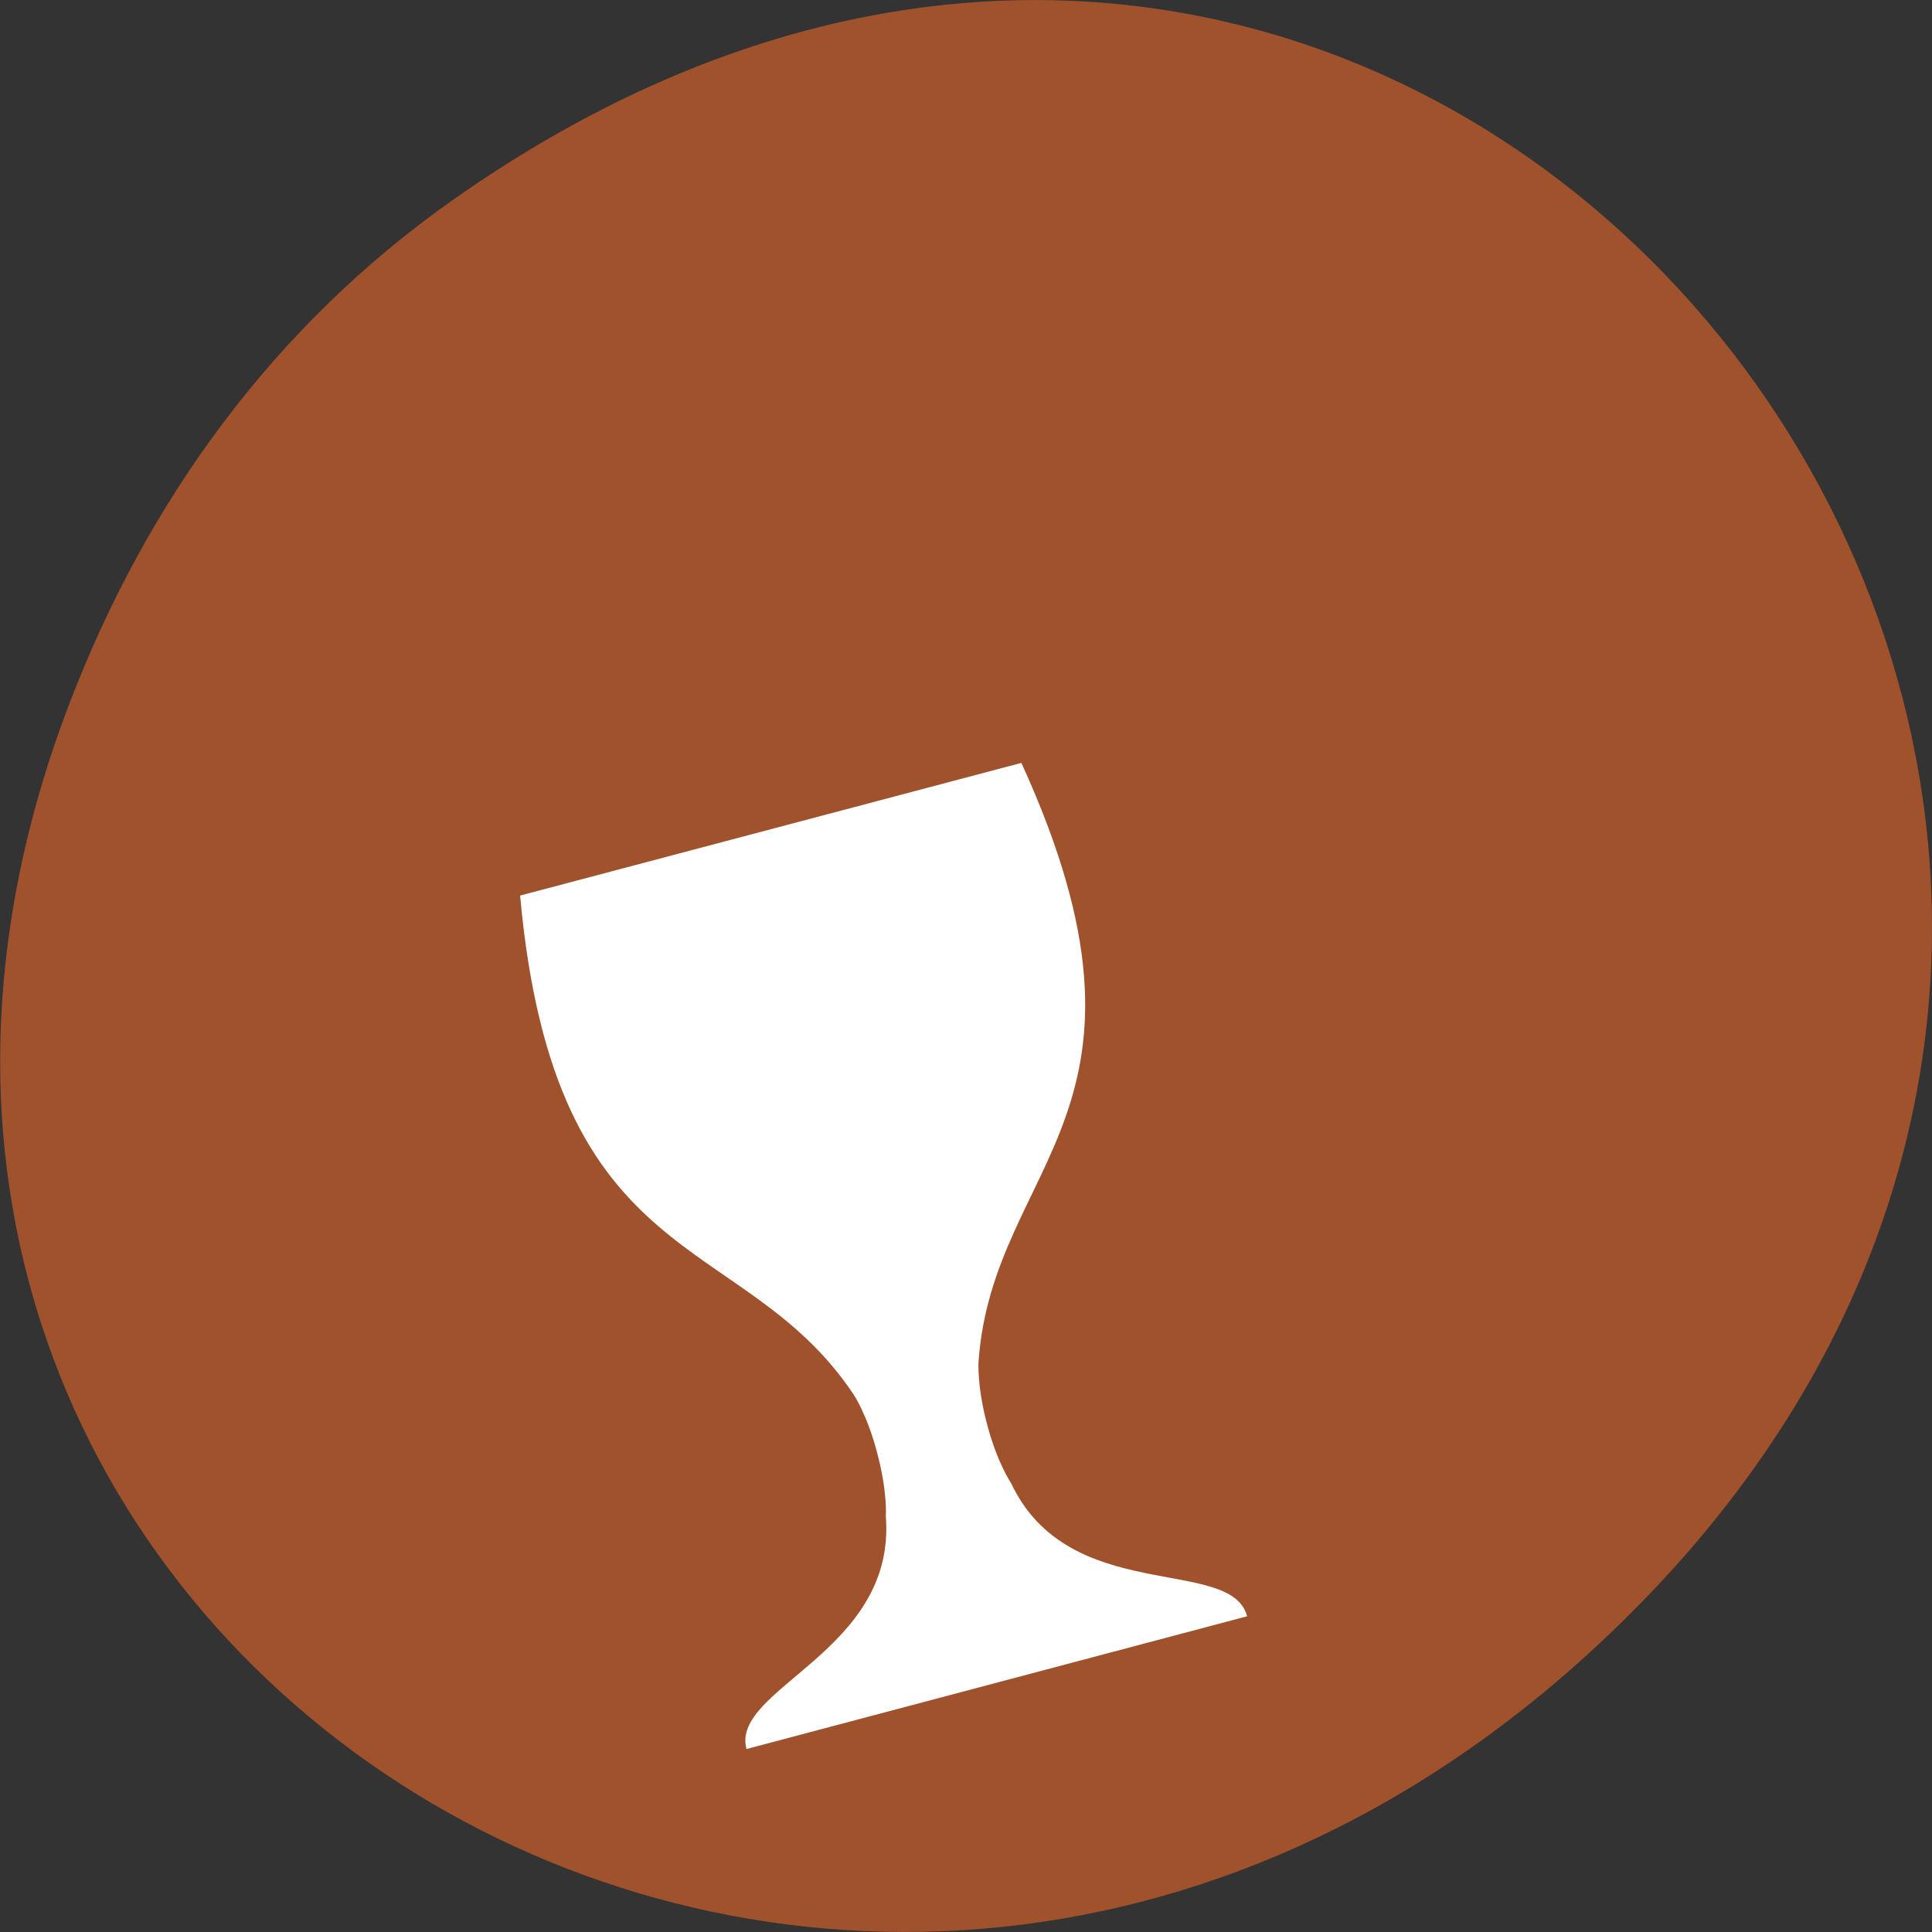 
<svg xmlns="http://www.w3.org/2000/svg" xmlns:xlink="http://www.w3.org/1999/xlink" width="24px" height="24px" viewBox="0 0 24 24" version="1.1">
<rect x="0" y="0" width="24" height="24" fill="#333333" stroke="none"/>
<g id="surface1">
<path style=" stroke:none;fill-rule:nonzero;fill:rgb(62.745%,32.157%,17.647%);fill-opacity:1;" d="M 5.641 2.473 C 17.914 -6.156 30.352 9.781 20.352 19.945 C 10.93 29.523 -3.711 20.648 0.867 8.727 C 1.82 6.242 3.387 4.055 5.641 2.473 Z M 5.641 2.473 "/>
<path style=" stroke:none;fill-rule:nonzero;fill:rgb(100%,100%,100%);fill-opacity:1;" d="M 12.688 9.477 C 14.668 13.812 12.336 14.43 12.156 16.91 C 12.156 16.91 12.133 17.207 12.262 17.695 C 12.391 18.18 12.559 18.422 12.559 18.422 C 13.277 19.953 15.293 19.32 15.492 20.078 L 9.273 21.727 C 9.07 20.969 11.137 20.52 11.004 18.836 C 11.004 18.836 11.027 18.539 10.898 18.055 C 10.773 17.57 10.602 17.32 10.602 17.32 C 9.223 15.258 6.891 15.875 6.461 11.125 Z M 12.688 9.477 "/>
</g>
</svg>
